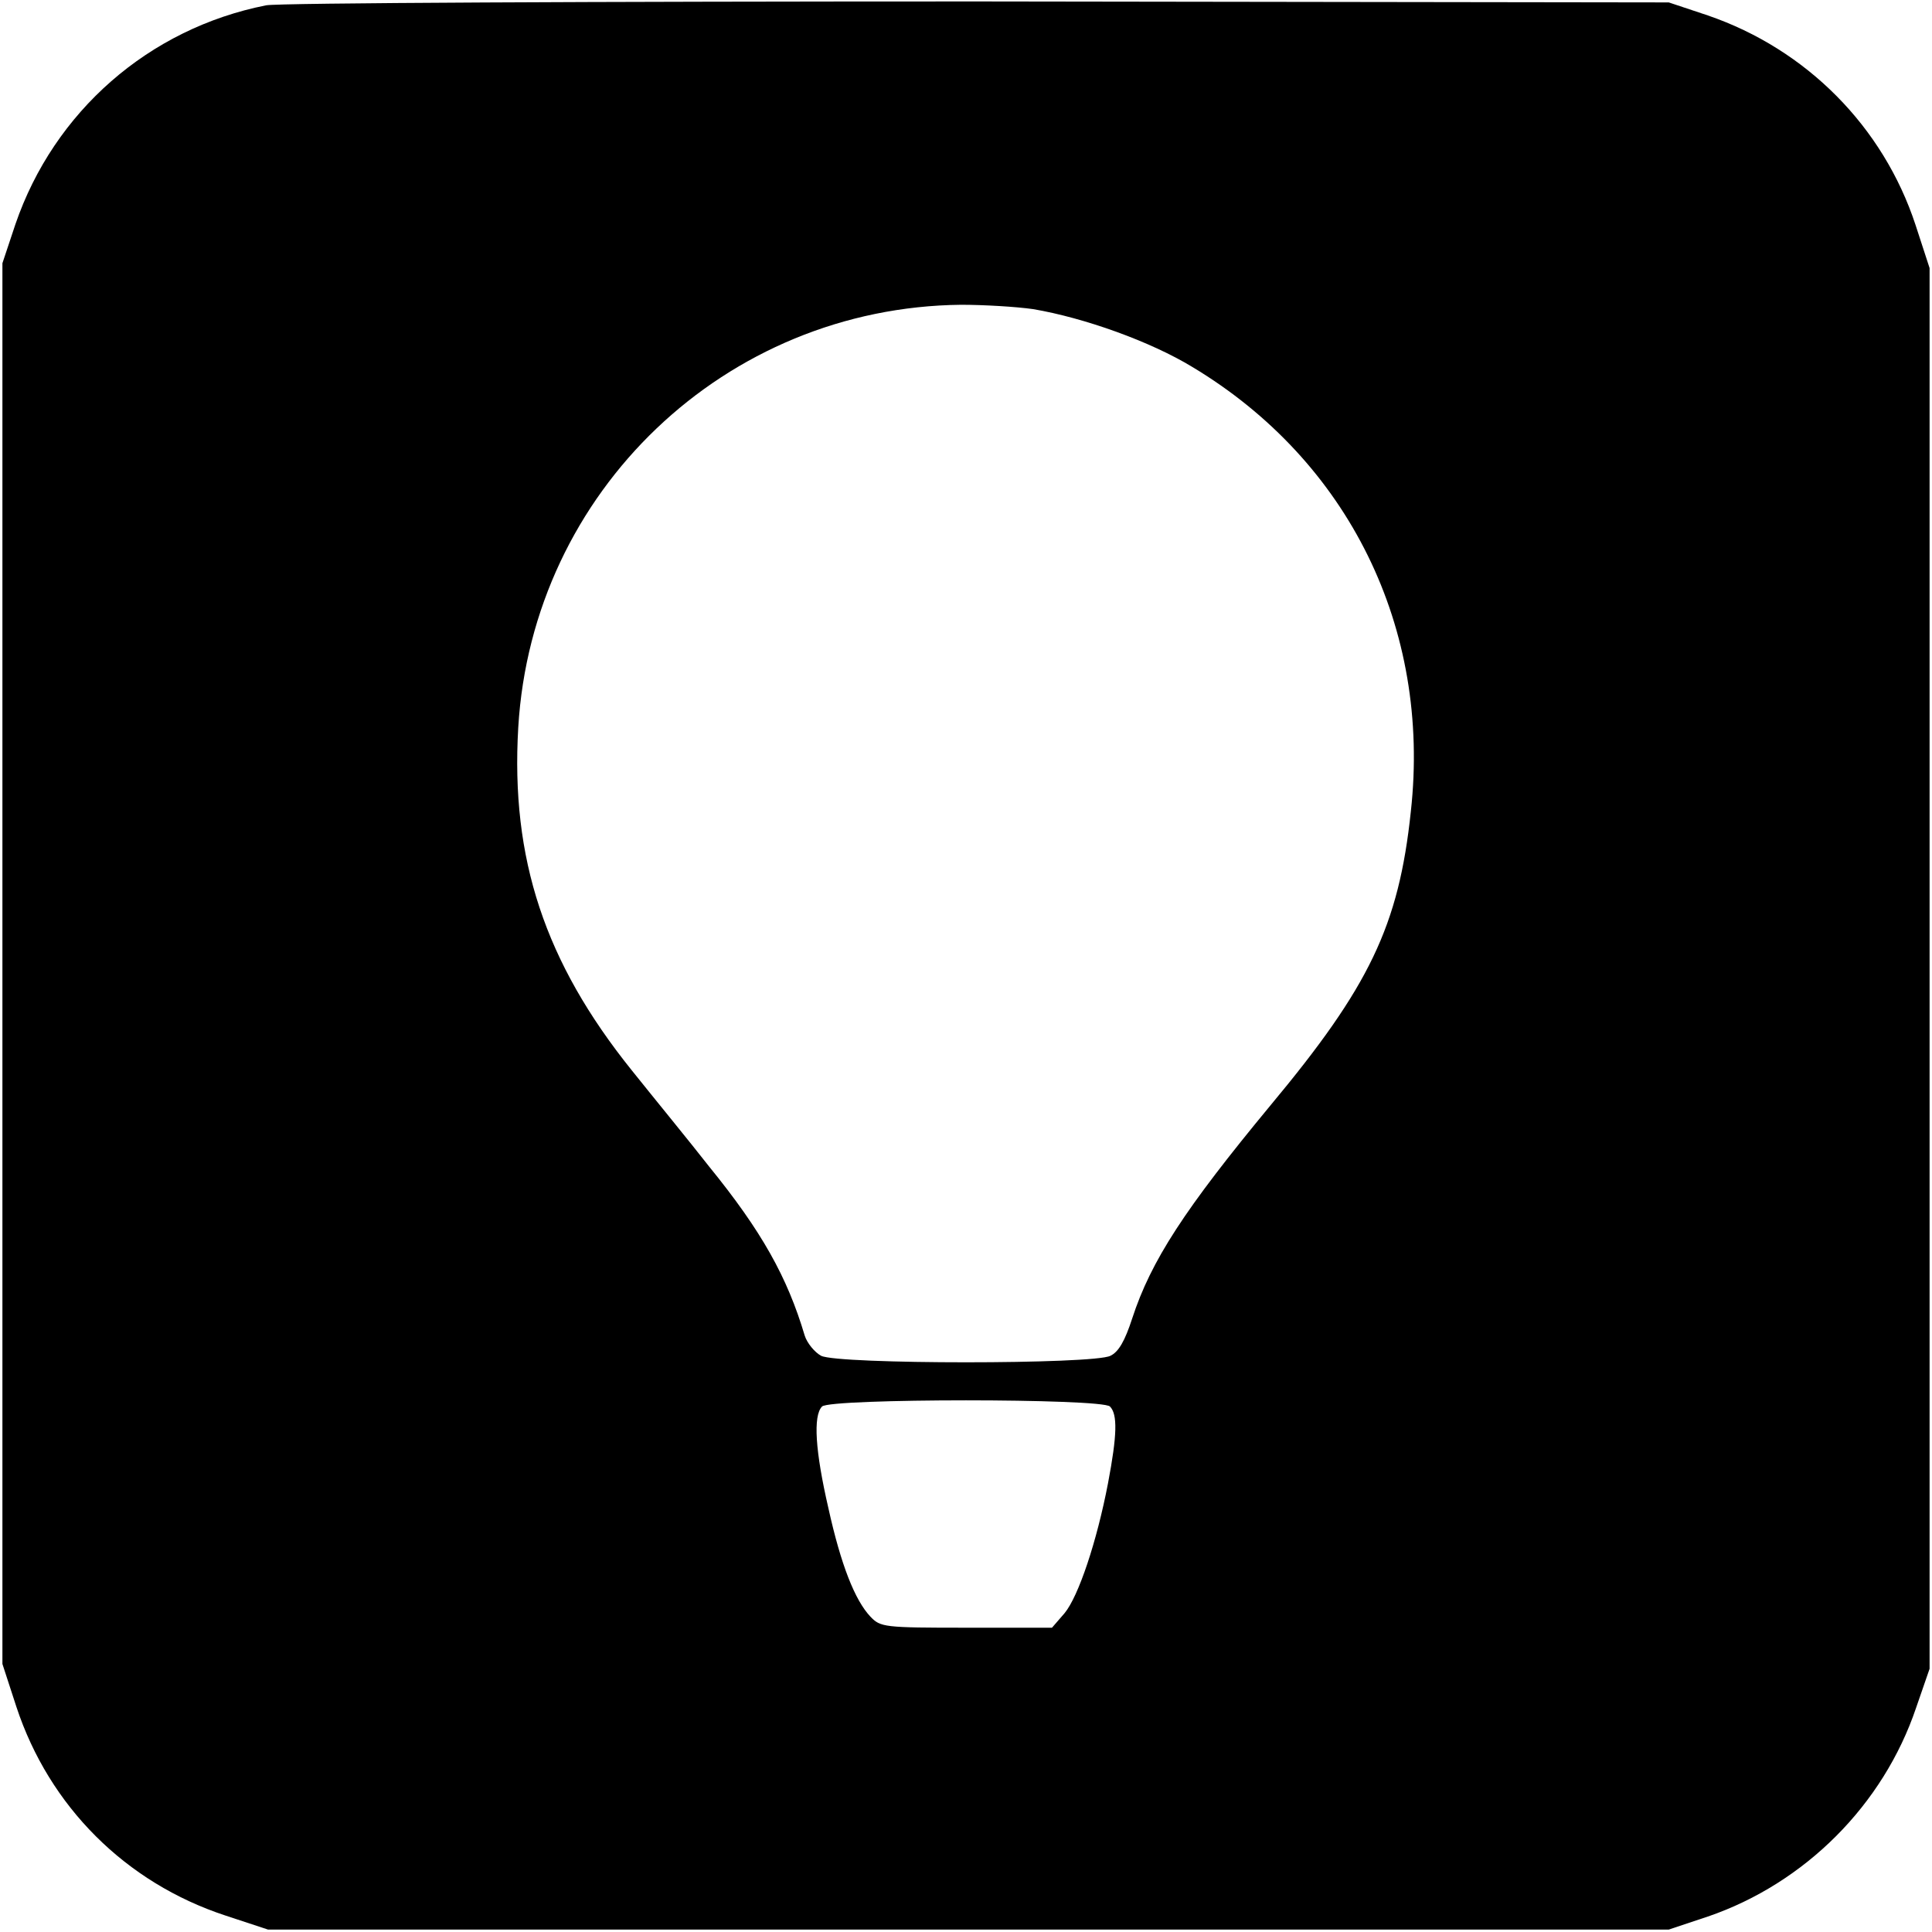 <?xml version="1.0" standalone="no"?>
<!DOCTYPE svg PUBLIC "-//W3C//DTD SVG 20010904//EN"
 "http://www.w3.org/TR/2001/REC-SVG-20010904/DTD/svg10.dtd">
<svg version="1.0" xmlns="http://www.w3.org/2000/svg"
 width="400pt" height="400pt" viewBox="0 0 400 400"
 preserveAspectRatio="xMidYMid meet">
<g transform="translate(0,400) scale(0.1,-0.1)"
fill="#000000" stroke="none">
<path d="M551 3989 c-243 -48 -439 -220 -519 -453 l-27 -81 0 -1450 0 -1450
29 -89 c68 -206 226 -364 433 -432 l88 -29 1450 0 1450 0 81 27 c201 69 363
231 431 432 l28 81 0 1450 0 1450 -29 89 c-67 204 -226 364 -430 434 l-81 27
-1430 2 c-789 0 -1450 -3 -1474 -8z m1588 -629 c106 -18 243 -67 330 -120 323
-194 494 -540 452 -920 -25 -237 -86 -363 -291 -609 -177 -214 -247 -321 -286
-441 -15 -46 -28 -69 -45 -77 -34 -18 -564 -18 -599 0 -13 7 -29 26 -34 42
-36 121 -89 216 -198 350 -39 50 -112 139 -160 199 -180 224 -251 438 -235
710 29 489 429 870 917 875 47 0 114 -4 149 -9z m159 -2272 c16 -16 15 -59 -4
-159 -23 -120 -61 -234 -90 -269 l-26 -30 -177 0 c-171 0 -178 1 -199 23 -32
34 -61 107 -87 225 -27 117 -32 191 -13 210 17 17 579 17 596 0z"/>
</g>
</svg>
